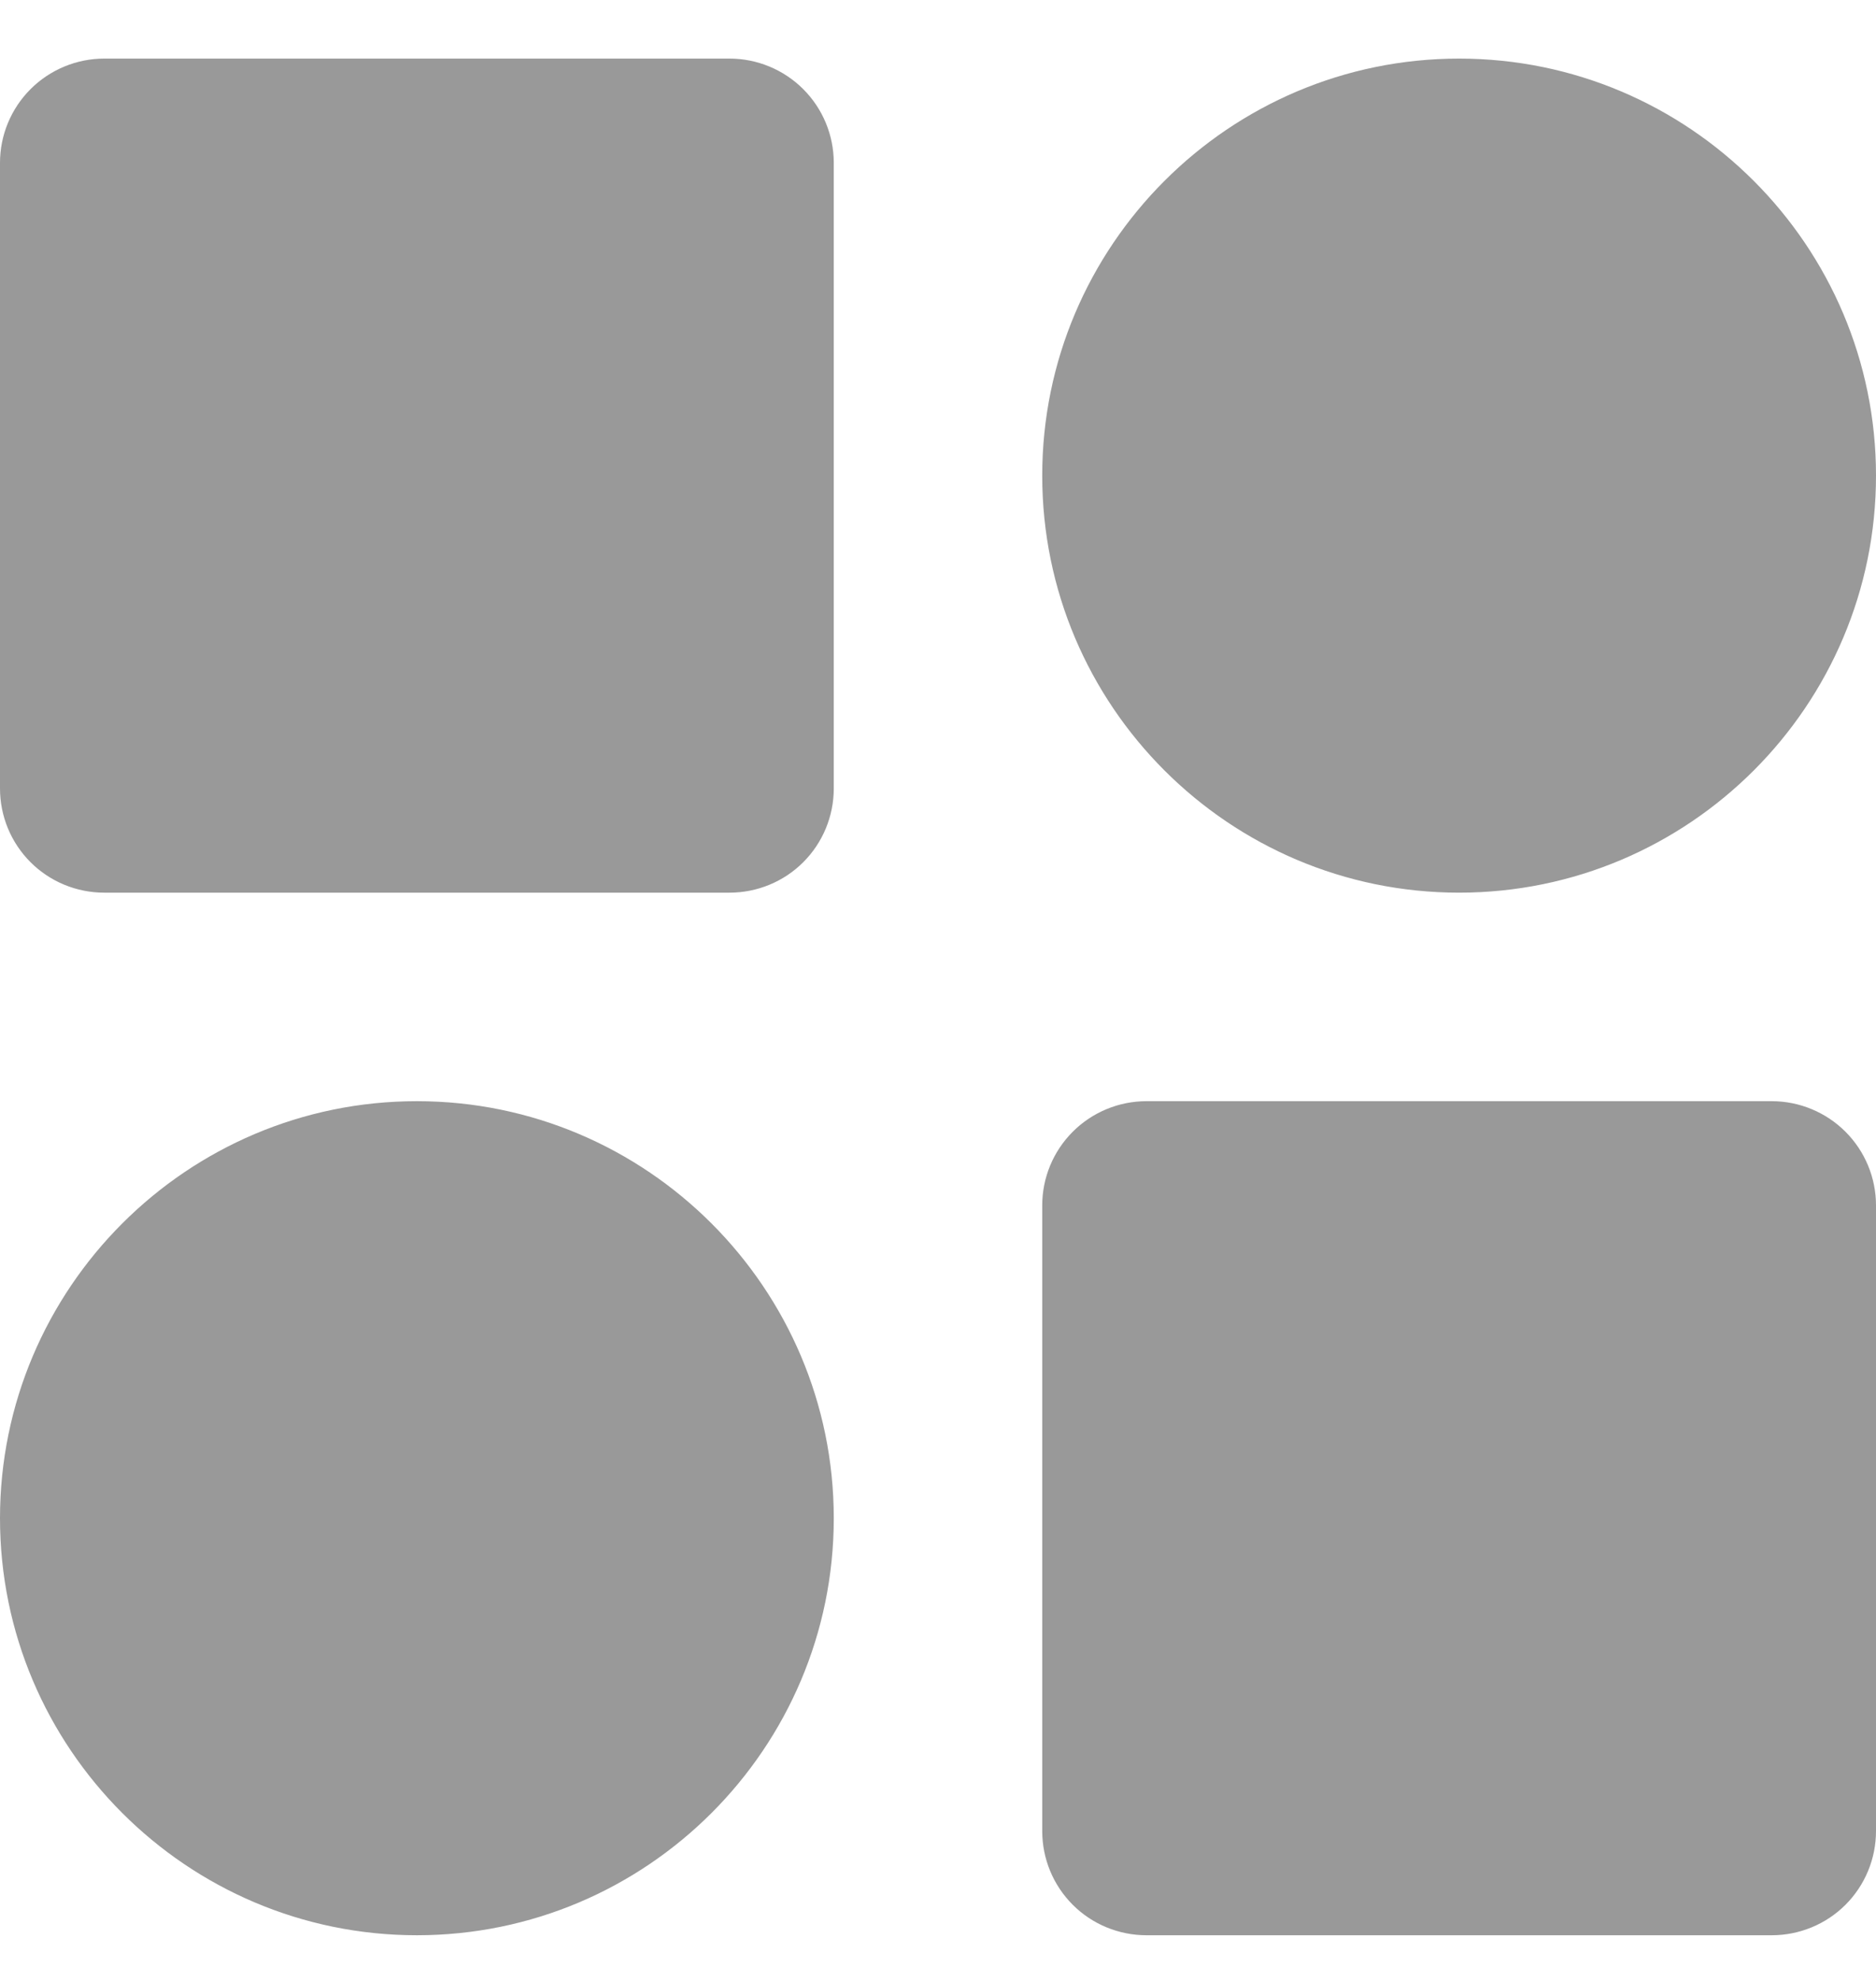 <svg width="18" height="19" viewBox="0 0 18 19" fill="none" xmlns="http://www.w3.org/2000/svg">
<path d="M7 0.562H1C0.735 0.562 0.48 0.668 0.293 0.855C0.105 1.043 0 1.297 0 1.562V7.562C0 7.828 0.105 8.082 0.293 8.27C0.48 8.457 0.735 8.562 1 8.562H7C7.265 8.562 7.52 8.457 7.707 8.27C7.895 8.082 8 7.828 8 7.562V1.562C8 1.297 7.895 1.043 7.707 0.855C7.52 0.668 7.265 0.562 7 0.562ZM17 10.562H11C10.735 10.562 10.48 10.668 10.293 10.855C10.105 11.043 10 11.297 10 11.562V17.562C10 17.828 10.105 18.082 10.293 18.27C10.48 18.457 10.735 18.562 11 18.562H17C17.265 18.562 17.52 18.457 17.707 18.27C17.895 18.082 18 17.828 18 17.562V11.562C18 11.297 17.895 11.043 17.707 10.855C17.52 10.668 17.265 10.562 17 10.562ZM14 0.562C11.794 0.562 10 2.357 10 4.562C10 6.769 11.794 8.562 14 8.562C16.206 8.562 18 6.769 18 4.562C18 2.357 16.206 0.562 14 0.562ZM4 10.562C1.794 10.562 0 12.357 0 14.562C0 16.768 1.794 18.562 4 18.562C6.206 18.562 8 16.768 8 14.562C8 12.357 6.206 10.562 4 10.562Z" fill="#999999"/>
</svg>
